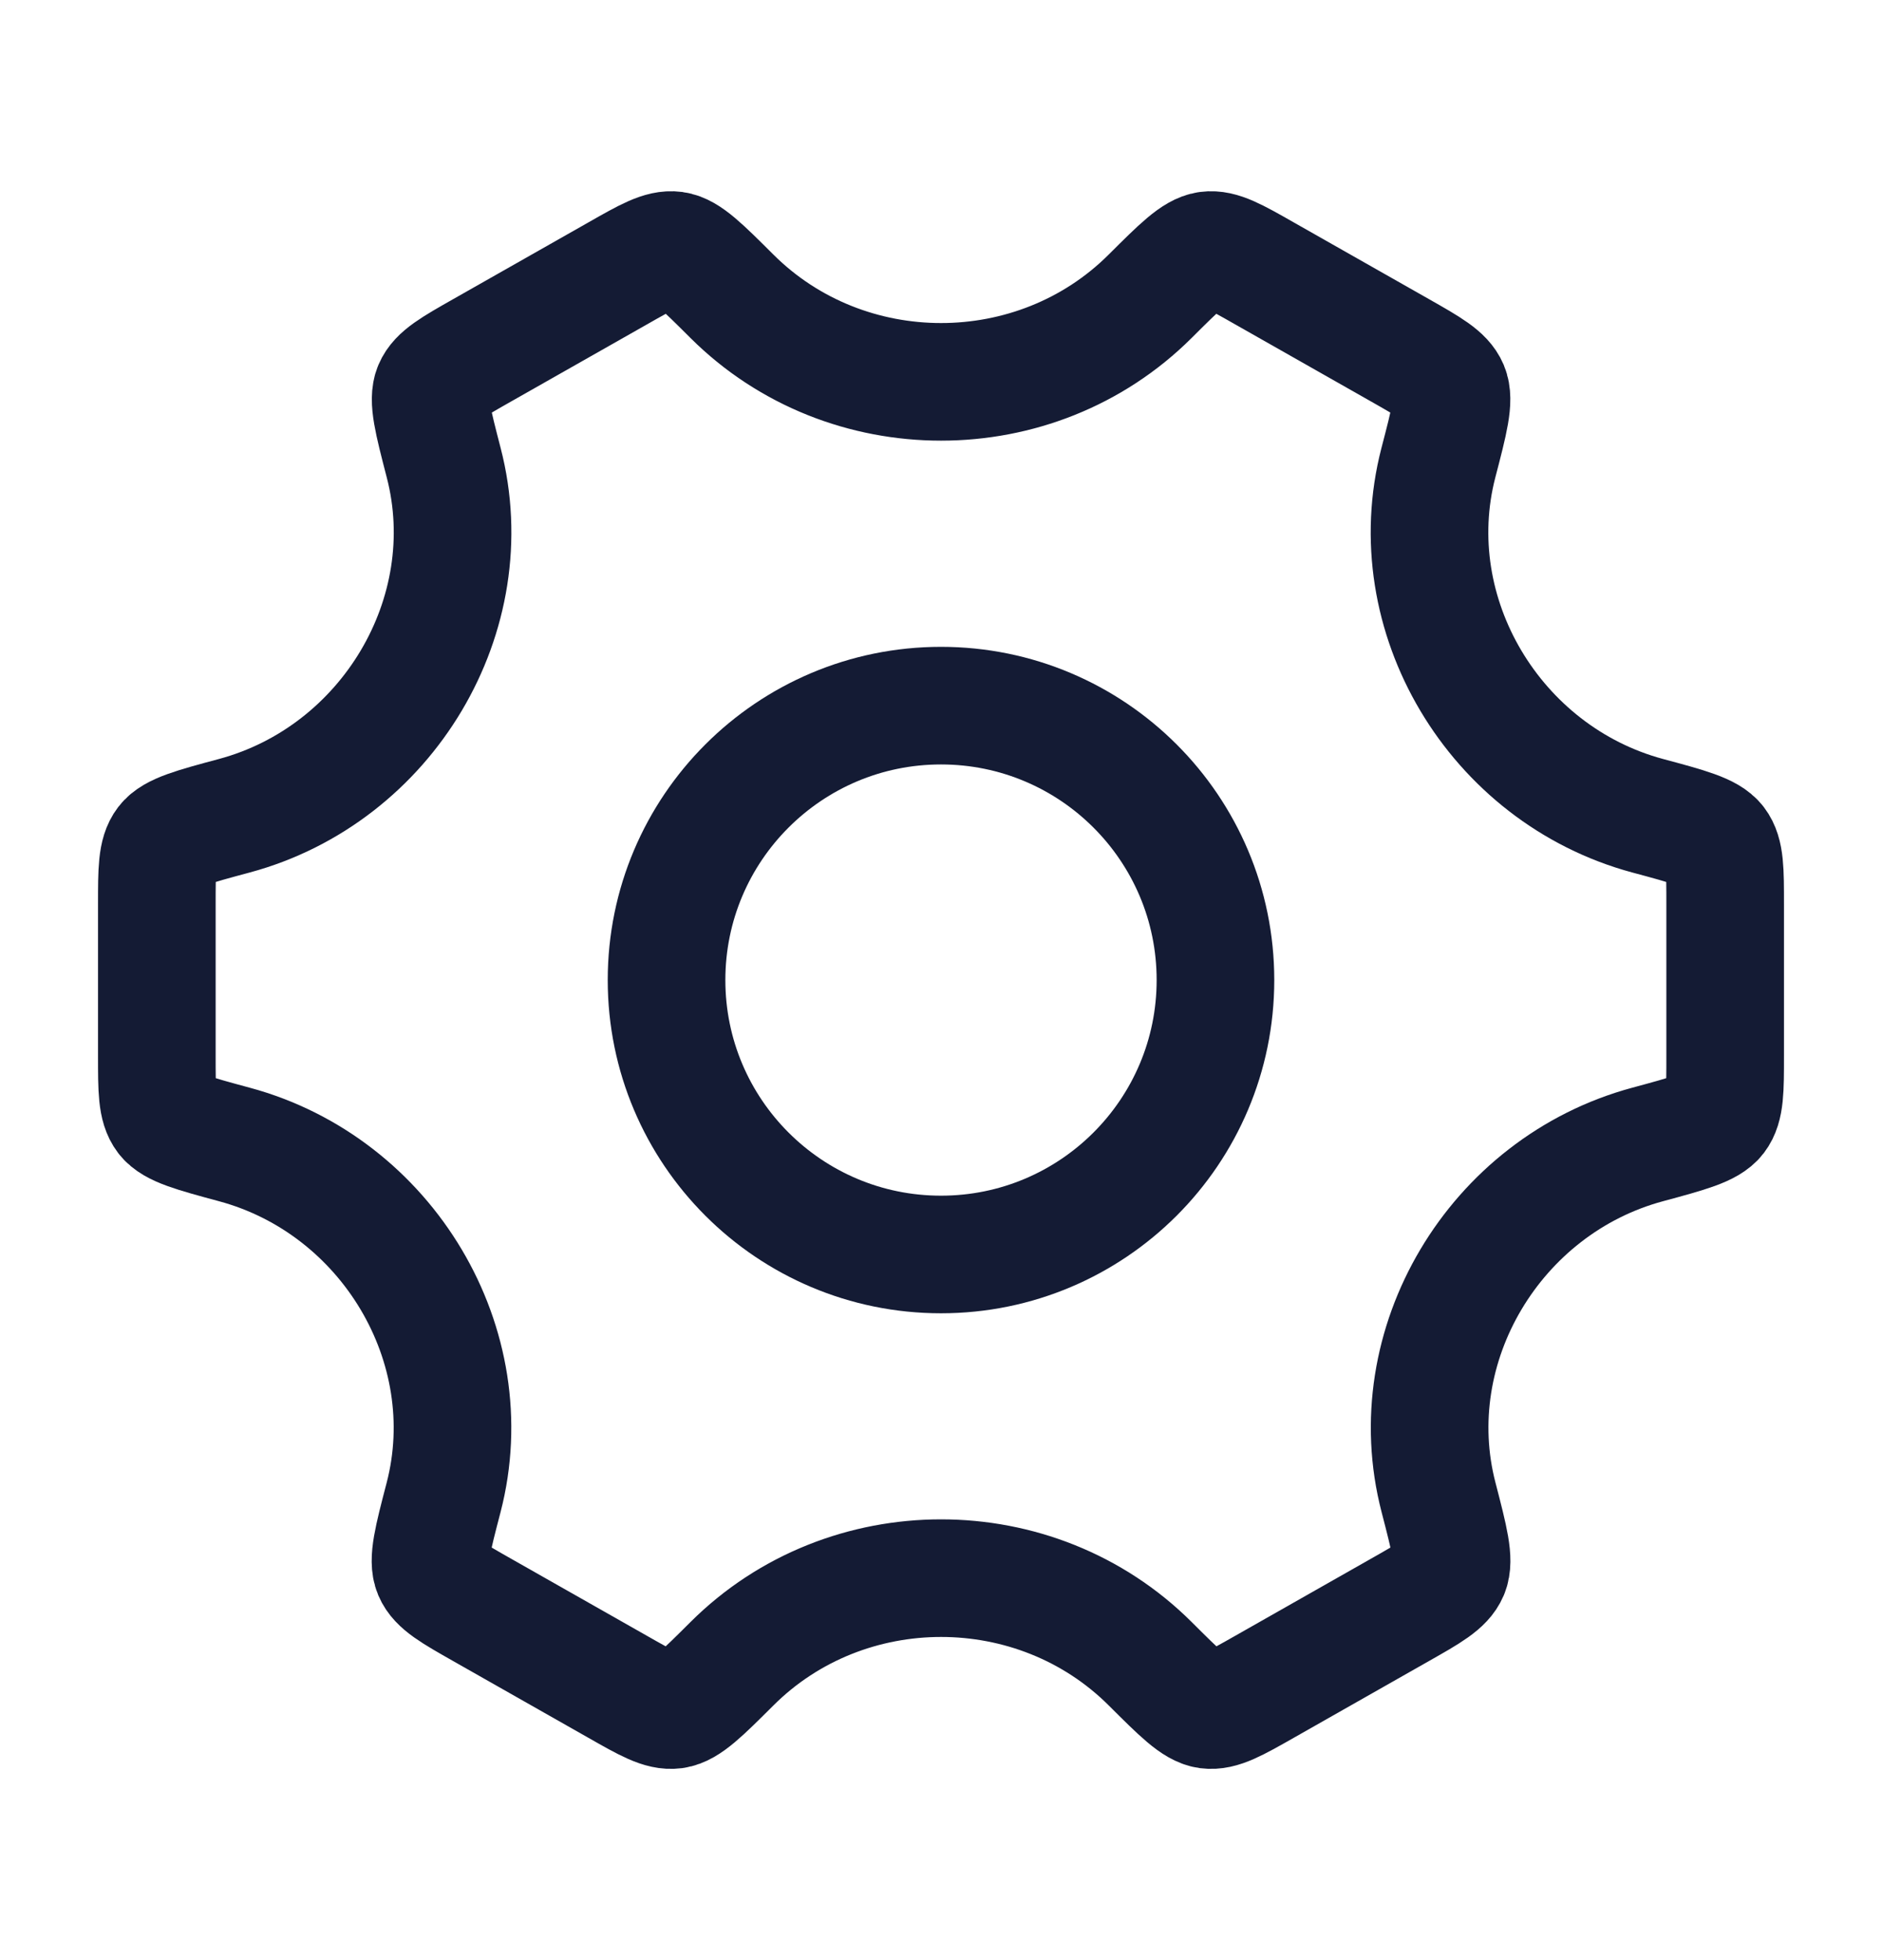 <svg width="24" height="25" viewBox="0 0 24 25" fill="none" xmlns="http://www.w3.org/2000/svg">
<path d="M15.5 12.5C15.5 14.433 13.933 16 12 16C10.067 16 8.5 14.433 8.5 12.5C8.5 10.567 10.067 9 12 9C13.933 9 15.5 10.567 15.5 12.5Z" stroke="#141B34" stroke-width="1.5"/>
<path d="M21.011 14.597C21.533 14.456 21.794 14.385 21.897 14.251C22 14.116 22 13.9 22 13.467V11.533C22 11.1 22 10.884 21.897 10.749C21.794 10.615 21.533 10.544 21.011 10.404C19.061 9.878 17.84 7.839 18.343 5.901C18.482 5.368 18.551 5.102 18.485 4.945C18.419 4.789 18.229 4.681 17.85 4.466L16.125 3.487C15.753 3.275 15.567 3.17 15.4 3.192C15.233 3.215 15.044 3.403 14.667 3.779C13.208 5.234 10.794 5.234 9.334 3.779C8.957 3.403 8.769 3.215 8.602 3.192C8.435 3.17 8.249 3.275 7.877 3.487L6.152 4.466C5.773 4.681 5.583 4.789 5.517 4.945C5.451 5.101 5.52 5.368 5.658 5.901C6.161 7.838 4.94 9.878 2.989 10.404C2.467 10.544 2.206 10.615 2.103 10.749C2 10.884 2 11.1 2 11.533V13.467C2 13.9 2 14.116 2.103 14.251C2.206 14.385 2.467 14.456 2.989 14.597C4.939 15.123 6.16 17.162 5.657 19.099C5.518 19.632 5.449 19.898 5.515 20.055C5.581 20.211 5.771 20.319 6.15 20.534L7.875 21.513C8.247 21.725 8.433 21.83 8.6 21.808C8.767 21.785 8.956 21.597 9.333 21.221C10.793 19.764 13.209 19.764 14.669 21.221C15.046 21.597 15.234 21.785 15.401 21.808C15.568 21.83 15.754 21.725 16.127 21.513L17.851 20.534C18.231 20.319 18.42 20.211 18.486 20.055C18.552 19.898 18.483 19.632 18.345 19.099C17.841 17.162 19.061 15.123 21.011 14.597Z" stroke="#141B34" stroke-width="1.5" stroke-linecap="round"/>
</svg>
